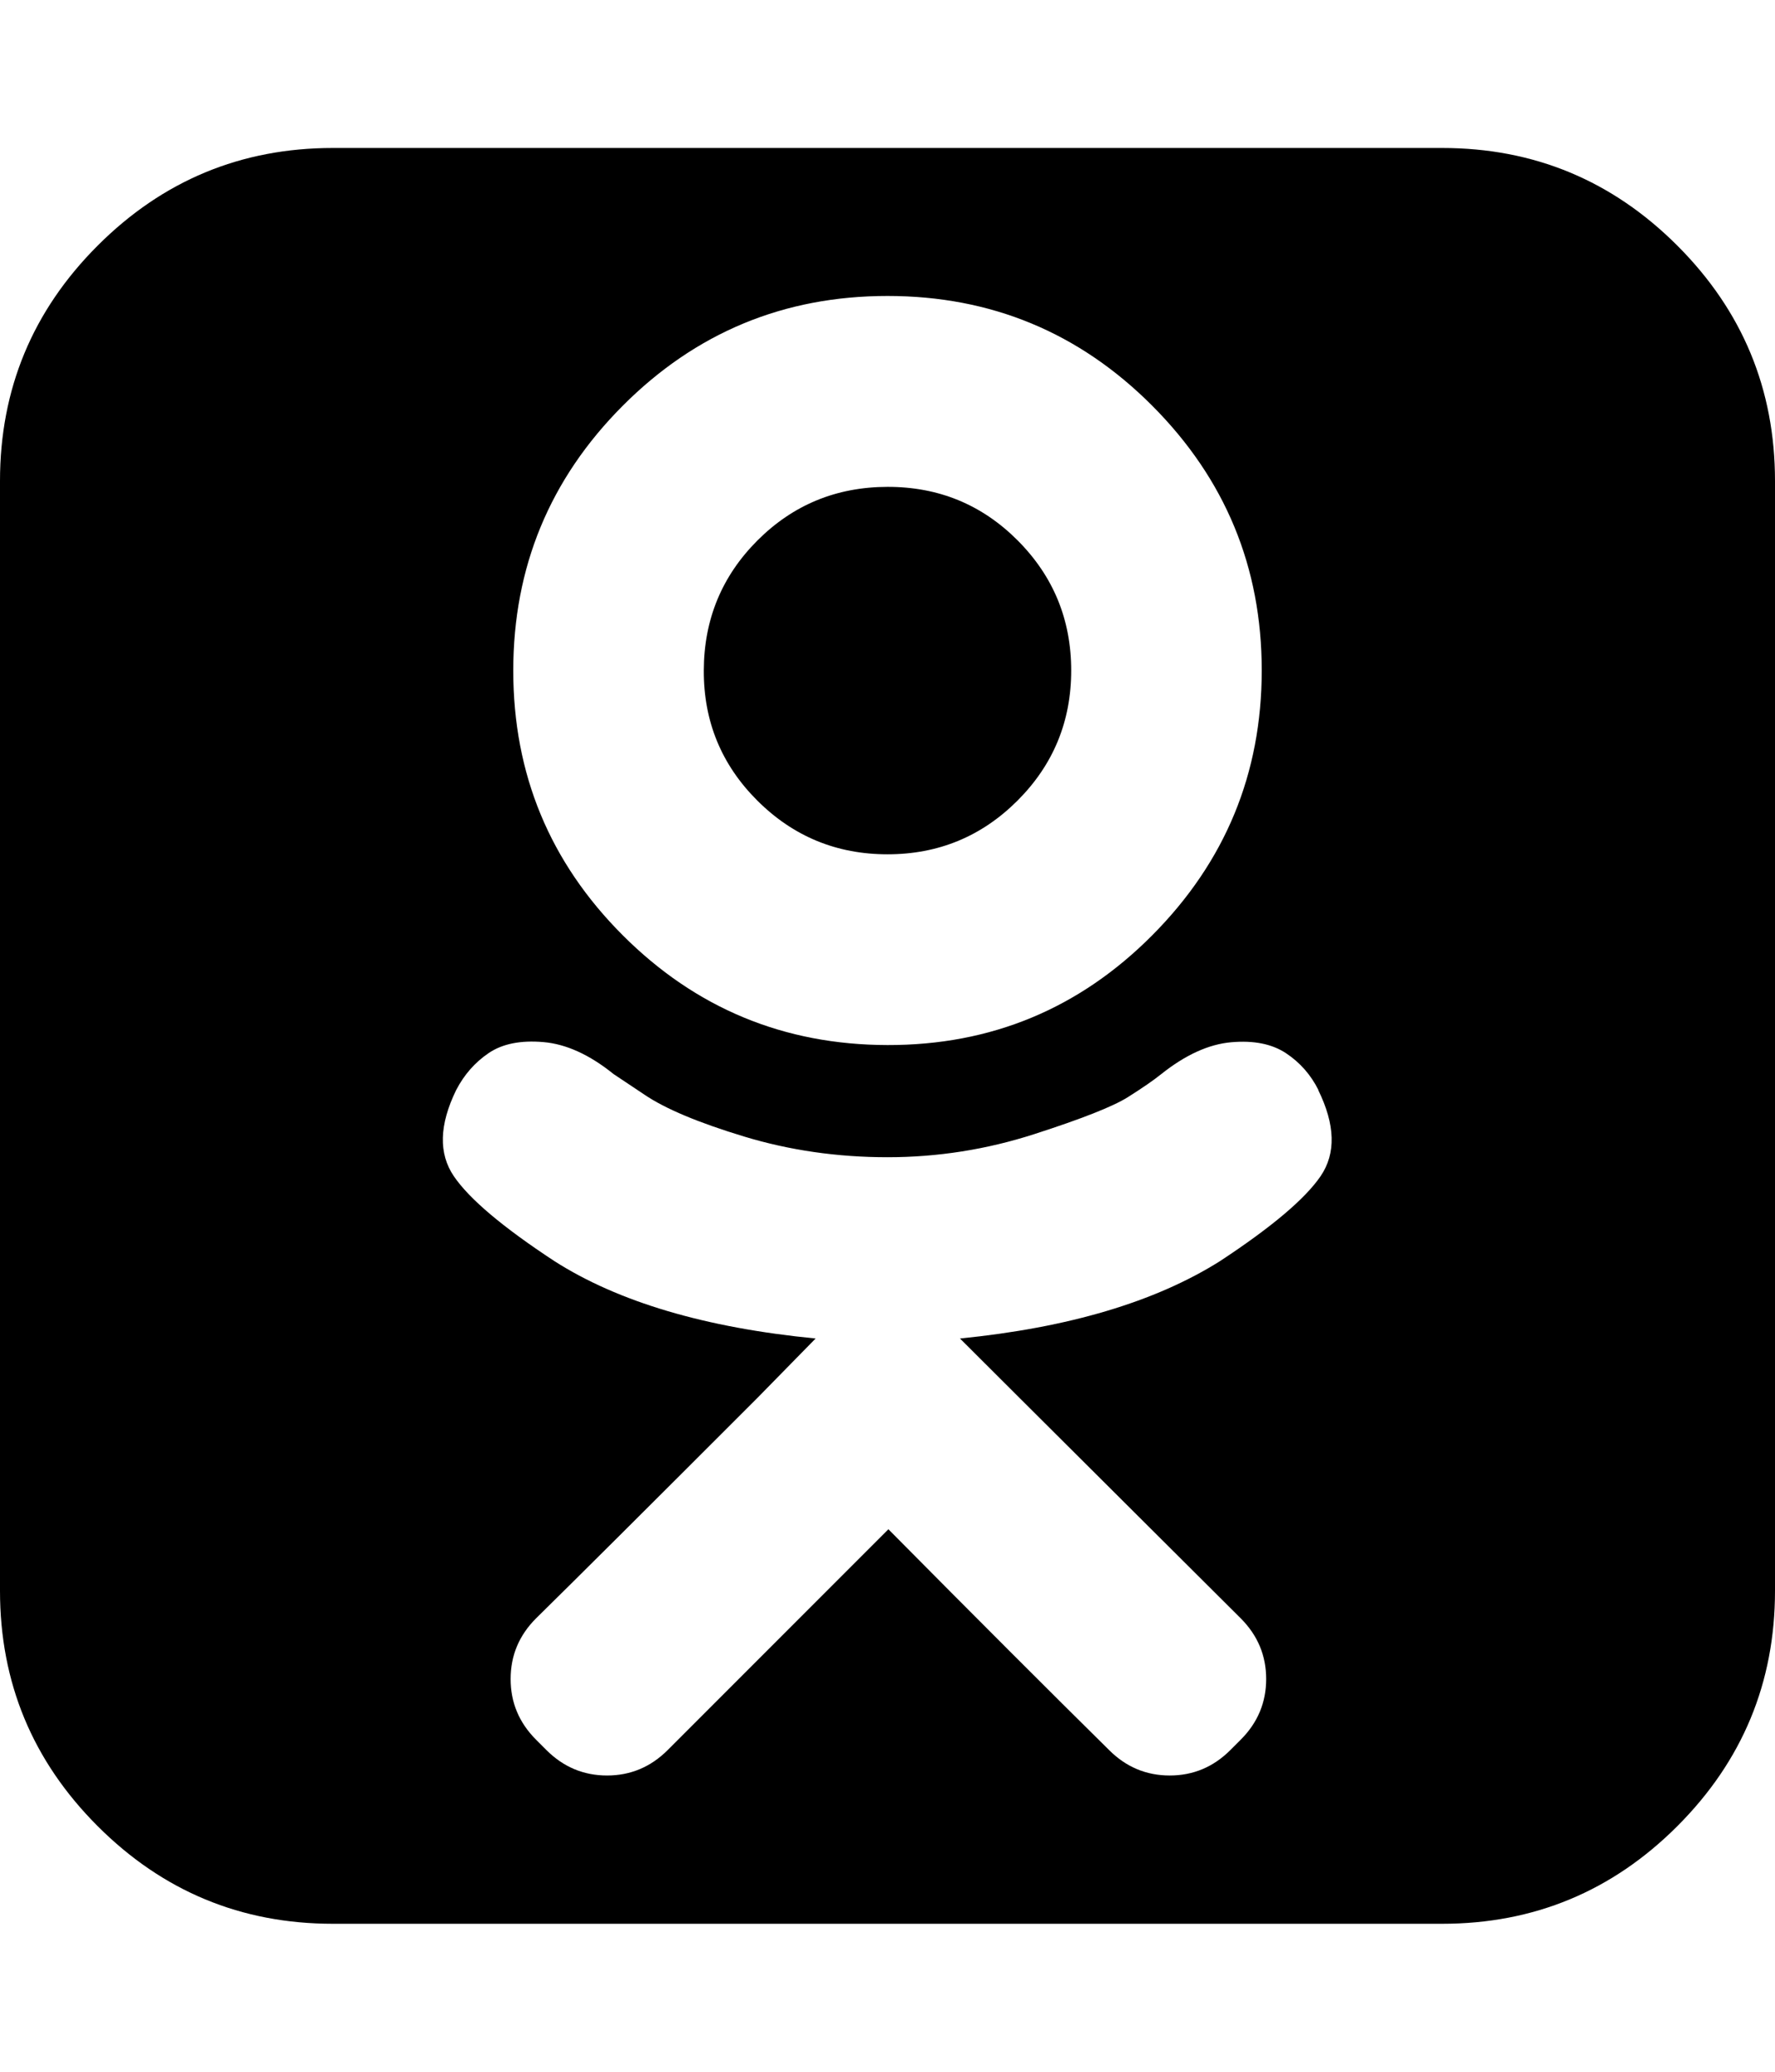 <svg xmlns="http://www.w3.org/2000/svg" viewBox="0 0 12 14"><path d="M7.242 4.53q0 .517-.363.88T6 5.773t-.88-.363-.362-.88.363-.878T6 3.29t.88.362.362.88zm1.672 2.837q-.078-.156-.22-.25t-.37-.074-.473.215q-.077.062-.226.156t-.633.25T6 7.82t-.97-.14-.672-.282l-.21-.14q-.243-.196-.474-.216t-.37.074-.22.25q-.172.352-.016.582t.68.574q.648.414 1.766.523l-.398.406q-1.11 1.11-1.492 1.485-.172.172-.172.41t.172.41l.07.07q.172.172.41.172t.41-.172l1.492-1.492q.89.898 1.492 1.492.172.172.41.172t.41-.172l.07-.07q.172-.172.172-.41t-.172-.41L6.896 9.45l-.406-.405q1.102-.11 1.758-.523.523-.344.68-.574t-.016-.582zM8.53 4.53q0-1.046-.74-1.788T6 2t-1.79.742-.74 1.79.74 1.788T6 7.062t1.79-.742.74-1.79zM12 3.25v7.5q0 .93-.66 1.59T9.75 13h-7.5q-.93 0-1.59-.66T0 10.75v-7.5q0-.93.66-1.59T2.25 1h7.5q.93 0 1.59.66T12 3.25z" /></svg>